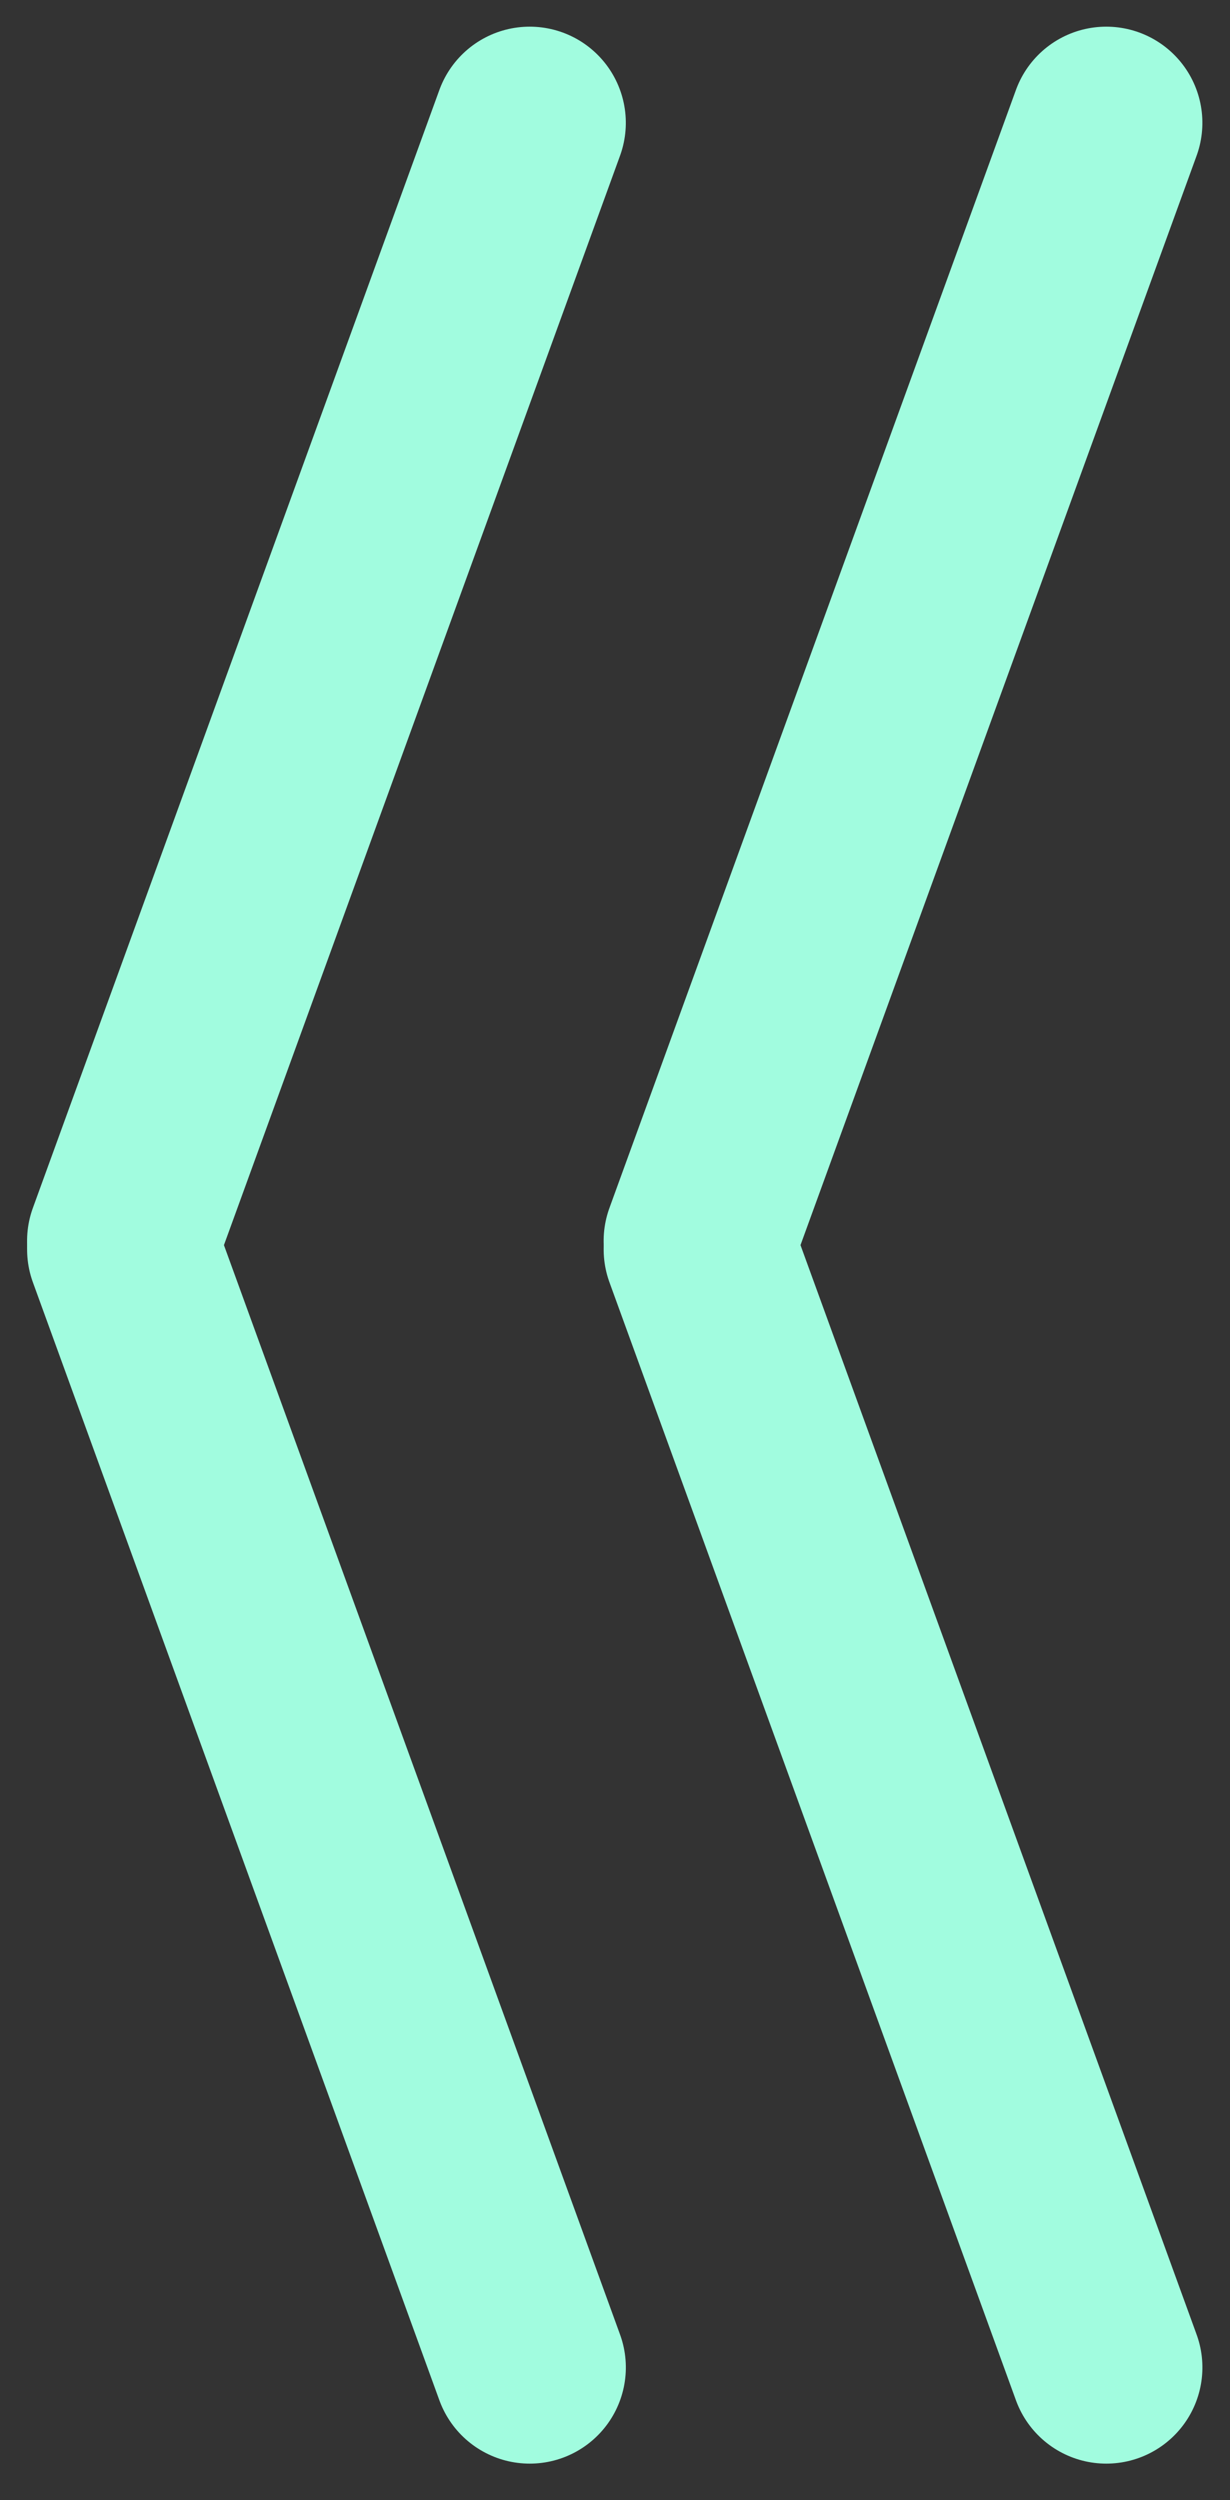 <svg width="64" height="130" viewBox="0 0 64 130" xmlns="http://www.w3.org/2000/svg">
<rect x="0" y="0" width="64" height="130" fill="#333333" stroke="none"/>
<line x1="5" y1="-5" x2="66.847" y2="-5" transform="matrix(0.342 -0.94 -0.94 -0.342 0 67.514)" stroke="#A1FCDF" stroke-width="10" stroke-linecap="round" stroke-linejoin="bevel"/>
<line x1="5" y1="-5" x2="66.847" y2="-5" transform="matrix(0.342 -0.94 -0.94 -0.342 30 67.514)" stroke="#A1FCDF" stroke-width="10" stroke-linecap="round" stroke-linejoin="bevel"/>
<line x1="5" y1="-5" x2="66.847" y2="-5" transform="matrix(-0.342 -0.94 -0.94 0.342 24.573 129.514)" stroke="#A1FCDF" stroke-width="10" stroke-linecap="round"/>
<line x1="5" y1="-5" x2="66.847" y2="-5" transform="matrix(-0.342 -0.94 -0.94 0.342 54.573 129.514)" stroke="#A1FCDF" stroke-width="10" stroke-linecap="round"/>
</svg>
